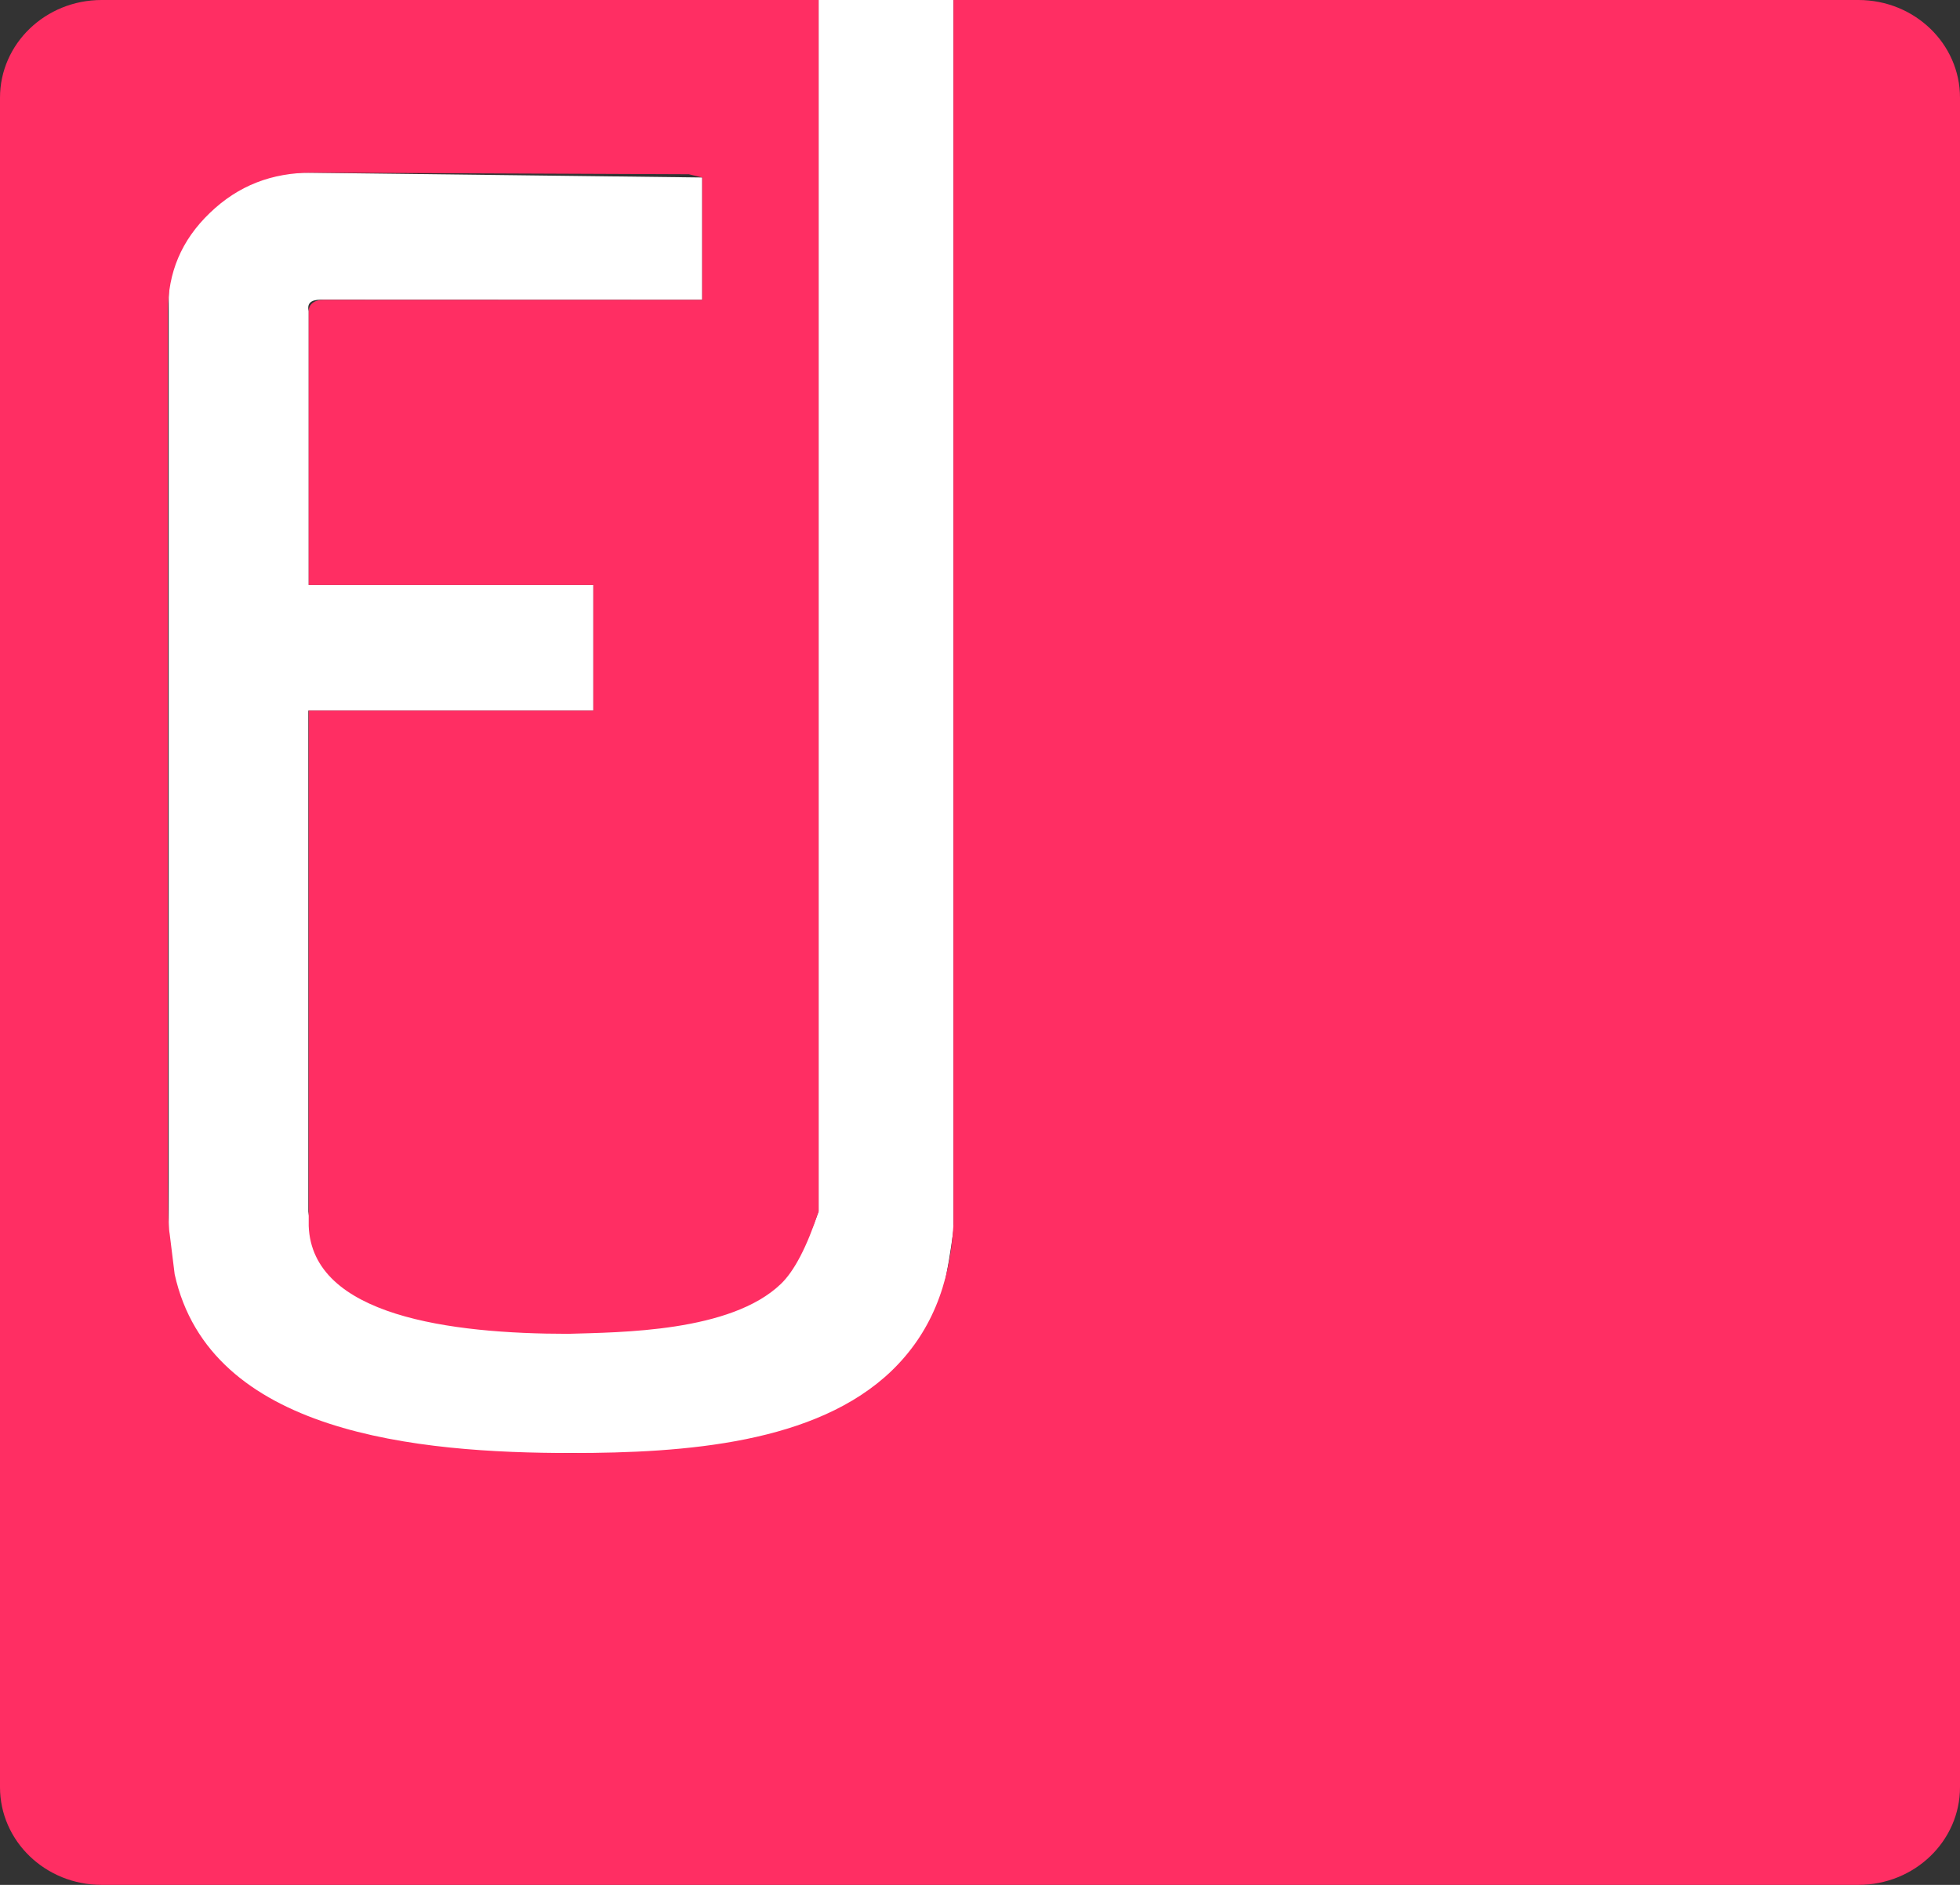 <svg xmlns="http://www.w3.org/2000/svg" viewBox="0 0 26 25">
  <rect x="0" y="0" width="26" height="25" fill="#333333" stroke="none"/>
  <g fill="none" fill-rule="evenodd">
    <path fill="#FFF" d="M12.648,0 L10.859,0 L10.859,16.068 C10.648,16.653 10.402,17.025 10.121,17.184 C9.281,17.658 7.956,17.671 7.443,17.671 C6.905,17.671 5.835,17.703 4.96,17.184 C4.795,17.085 4.449,16.979 4.252,16.691 C4.182,16.589 4.128,16.382 4.09,16.068 L4.09,9.425 L7.871,9.425 L7.871,7.758 L4.095,7.758 L4.095,4.127 C4.07,4.026 4.123,3.975 4.252,3.975 C4.381,3.975 6.069,3.976 9.315,3.977 L9.315,2.354 L4.009,2.29 C2.828,2.303 2.238,2.866 2.238,3.977 C2.238,5.089 2.238,9.201 2.238,16.314 C2.27,17.228 2.491,17.824 2.901,18.102 C3.394,18.436 3.994,18.928 4.629,19.103 C5.808,19.429 7.056,19.272 7.582,19.272 C8.363,19.272 10.165,19.403 11.416,18.517 C11.668,18.338 12.118,18.05 12.371,17.536 C12.476,17.321 12.569,16.914 12.648,16.314 L12.648,0 Z"/>
    <path fill="#FF2E63" d="M10.859,0 L1.348,0 C0.603,0 0,0.58 0,1.296 L0,23.704 C0,24.42 0.603,25 1.348,25 L24.652,25 C25.397,25 26,24.42 26,23.704 L26,1.296 C26,0.58 25.397,0 24.652,0 L21.001,0 L12.648,0 L12.648,0.523 C12.648,0.651 12.648,15.897 12.648,16.068 L12.648,16.239 C12.603,17.051 12.337,17.691 11.826,18.183 C10.826,19.144 9.093,19.272 7.582,19.272 C5.539,19.272 2.784,19.016 2.317,16.901 L2.251,16.367 C2.228,16.26 2.228,15.961 2.228,15.192 C2.228,14.466 2.228,13.441 2.228,12.372 L2.228,12.159 L2.228,4.127 C2.228,3.614 2.406,3.187 2.784,2.824 C3.161,2.461 3.606,2.29 4.139,2.29 L9.138,2.311 L9.315,2.354 L9.315,3.807 L9.315,3.977 L9.138,3.977 L8.871,3.977 L8.204,3.977 L4.294,3.977 C4.161,3.977 4.095,4.041 4.095,4.127 C4.095,4.383 4.095,4.511 4.095,4.511 L4.095,7.758 L7.694,7.758 L7.871,7.758 L7.871,7.929 L7.871,9.254 L7.871,9.425 L7.694,9.425 L4.095,9.425 L4.095,13.013 L4.095,13.27 L4.095,16.26 C4.139,17.456 5.983,17.691 7.538,17.691 C8.227,17.67 9.693,17.67 10.359,17.029 C10.537,16.858 10.704,16.538 10.859,16.068 L10.859,0.969 L10.859,0 Z"/>
  </g>
</svg>
